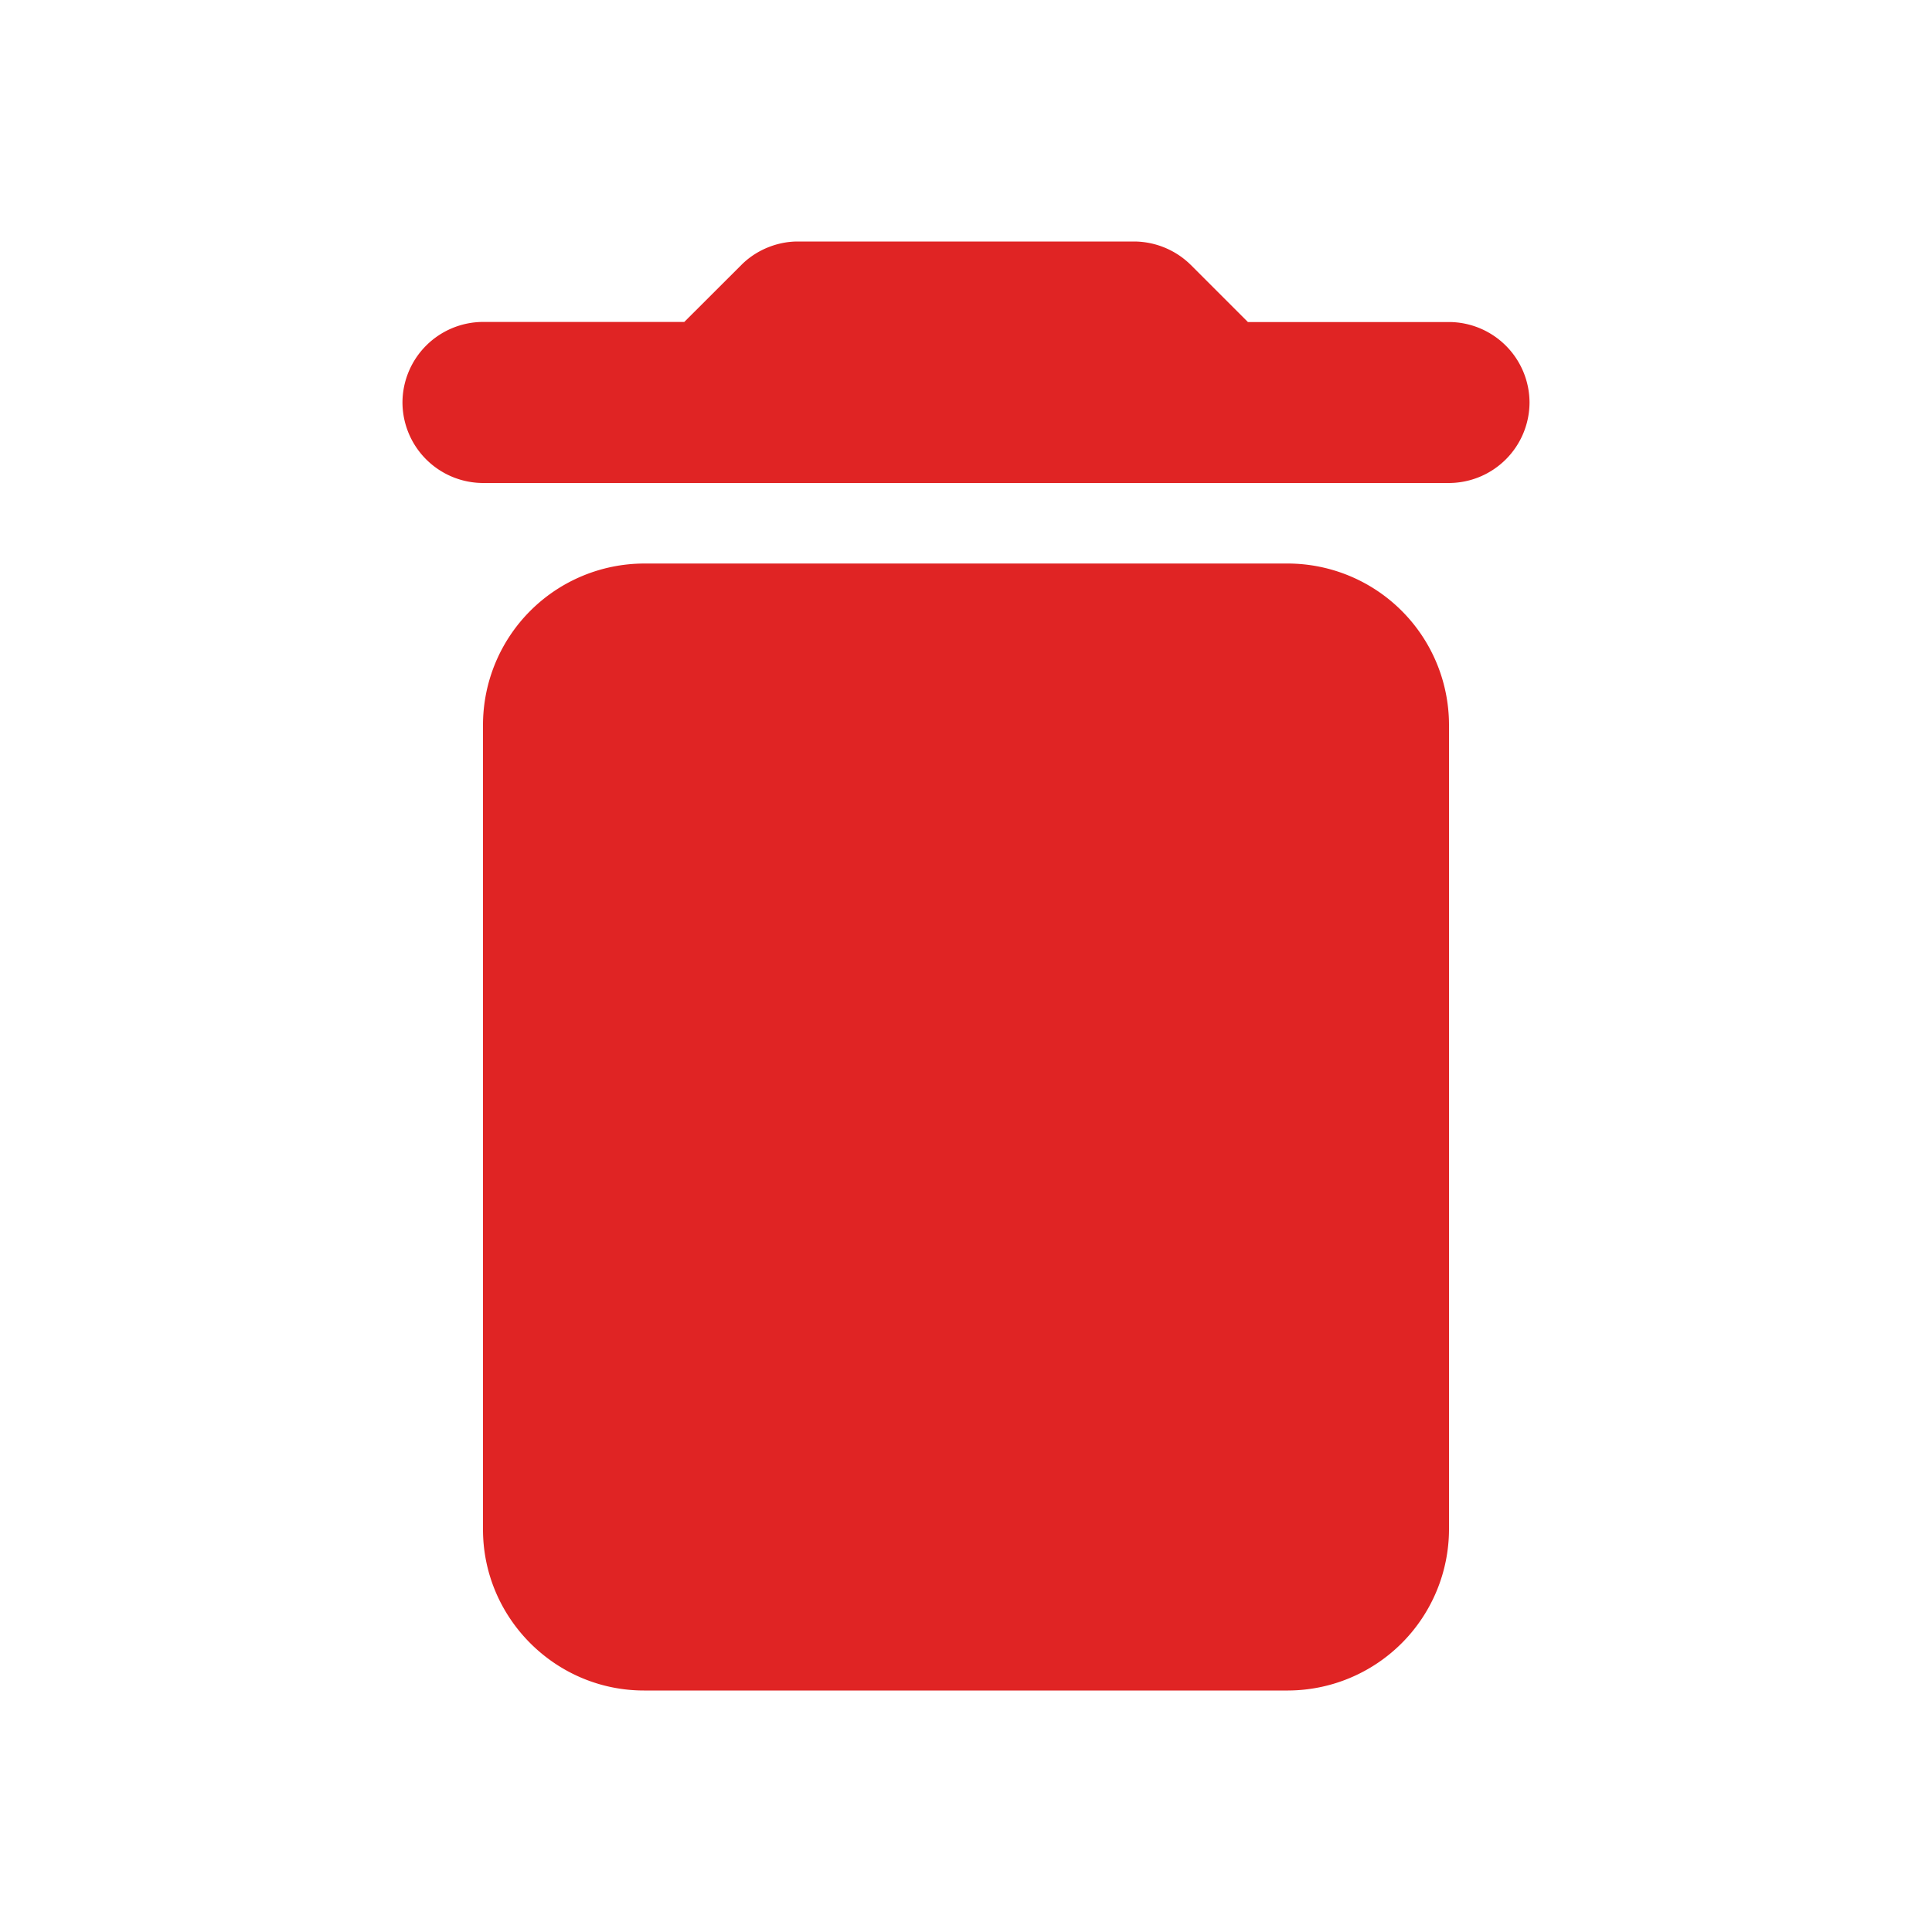<svg width="22" height="22" viewBox="0 0 22 22" fill="none" xmlns="http://www.w3.org/2000/svg">
    <path d="M5.5 17.417c0 1.008.825 1.833 1.833 1.833h7.334a1.839 1.839 0 0 0 1.833-1.833V8.25a1.839 1.839 0 0 0-1.833-1.833H7.334A1.839 1.839 0 0 0 5.5 8.25v9.167zm11-13.75H14.21l-.651-.651a.925.925 0 0 0-.642-.266H9.084c-.238 0-.476.1-.641.266l-.651.65H5.5a.92.92 0 0 0-.917.917.92.92 0 0 0 .917.917h11a.92.92 0 0 0 .917-.917.92.92 0 0 0-.917-.916z" fill="#E02424"/>
</svg>

